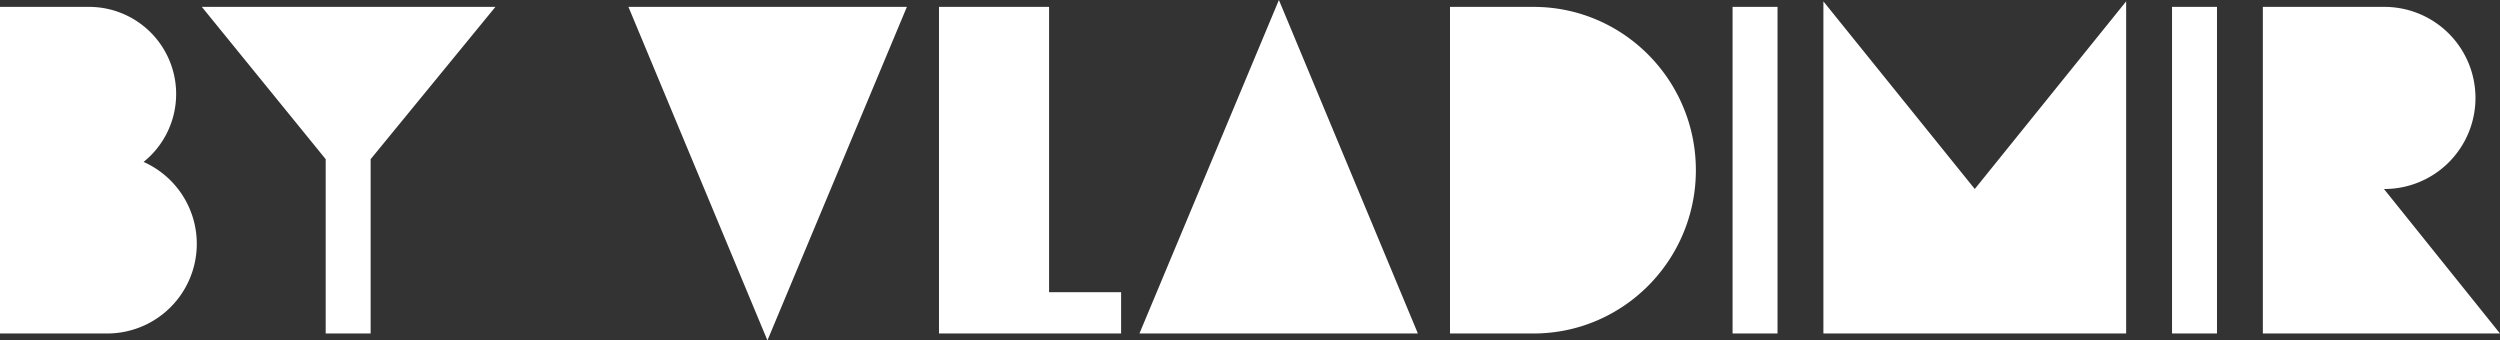 <svg xmlns="http://www.w3.org/2000/svg" width="1091.693" height="148.63" viewBox="0 0 1091.693 148.63">
  <rect x="0" y="0" width="1091.693" height="148.63" fill="#333333" stroke="none"/>
  <g id="Logo" transform="translate(-94.05 -165.193)">
    <path id="Vladimir" d="M179.809-26.8H58.22l60.694,145.626ZM241.9,97.791V-26.8H193.83V115.819h79.523V97.791Zm39.461,18.028H402.955L342.261-29.807ZM416.976-26.8V115.819h36.456c39.261,0,70.91-32.05,70.91-71.311S492.694-26.8,453.433-26.8ZM560-26.8h-19.63V115.819H560Zm20.031-2.4V115.819H712.234V-29.206l-66.1,81.927ZM751.9-26.8h-19.63V115.819H751.9Zm72.913,79.523a39.762,39.762,0,1,0,0-79.523H771.927V115.819H875.488Z" transform="translate(310.256 195)" fill="#fff"/>
    <path id="By" d="M64.747,38.513A38.043,38.043,0,0,0,40.91-29.192H2.05V113.429H48.923A39.148,39.148,0,0,0,64.747,38.513ZM90.187-29.192l54.084,66.5v76.118H163.9V37.311l54.484-66.5Z" transform="translate(92 197.39)" fill="#fff"/>
  </g>
</svg>
